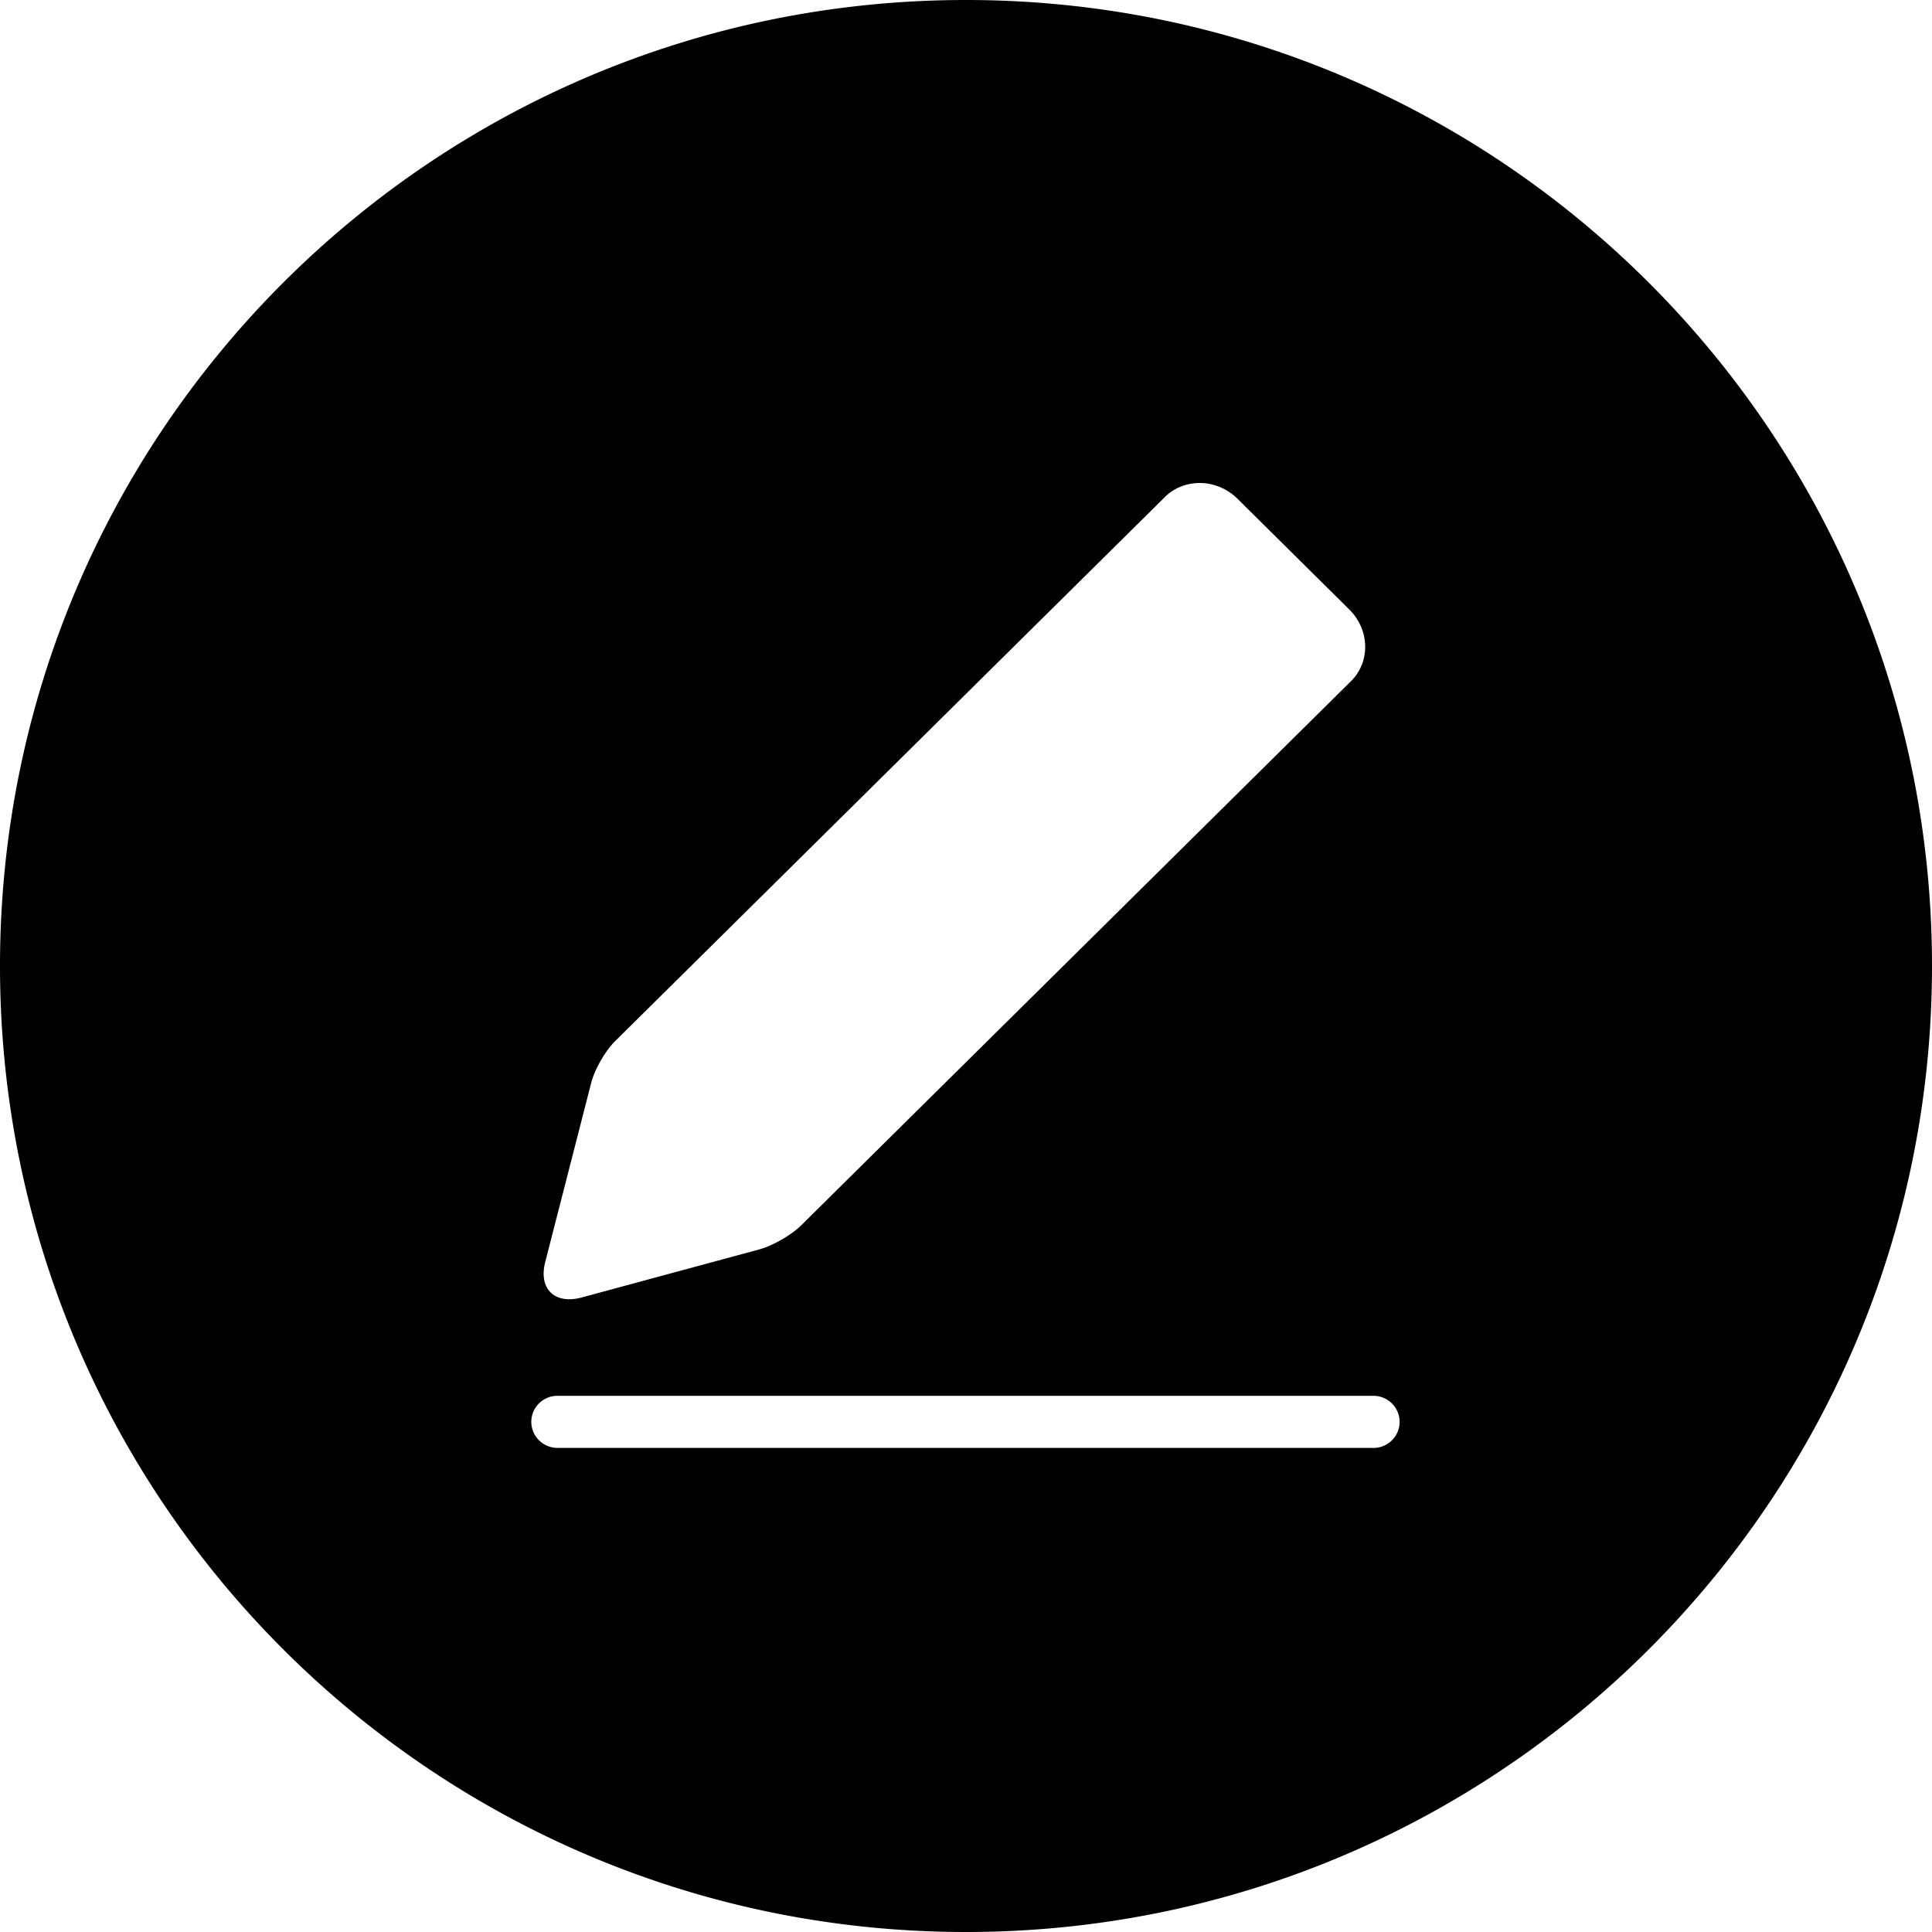 <svg t="1585988663952" class="icon" viewBox="0 0 1024 1024" version="1.1" xmlns="http://www.w3.org/2000/svg" p-id="24594" width="200" height="200"><path d="M512 1024C229.222 1024 0 794.778 0 512S229.222 0 512 0s512 229.222 512 512-229.222 512-512 512z m105.37-760.55h0.05L325.99 551.86c-5.12 5.042-10.88 15.026-12.646 22.092l-24.371 94.976c-3.635 14.157 4.992 22.63 19.302 18.765l93.978-25.421c7.245-1.946 17.203-7.68 22.374-12.8l291.405-288.41c10.42-10.29 9.984-27.315-0.947-38.092l-59.187-58.624c-10.957-10.83-28.11-11.11-38.528-0.896zM281.6 753.613c0 3.686 1.485 7.219 4.122 9.805a14.029 14.029 0 0 0 9.932 4.019h432.23a13.875 13.875 0 0 0 13.953-13.824 13.875 13.875 0 0 0-13.952-13.799H295.629a13.824 13.824 0 0 0-14.029 13.824z" p-id="24595"></path></svg>